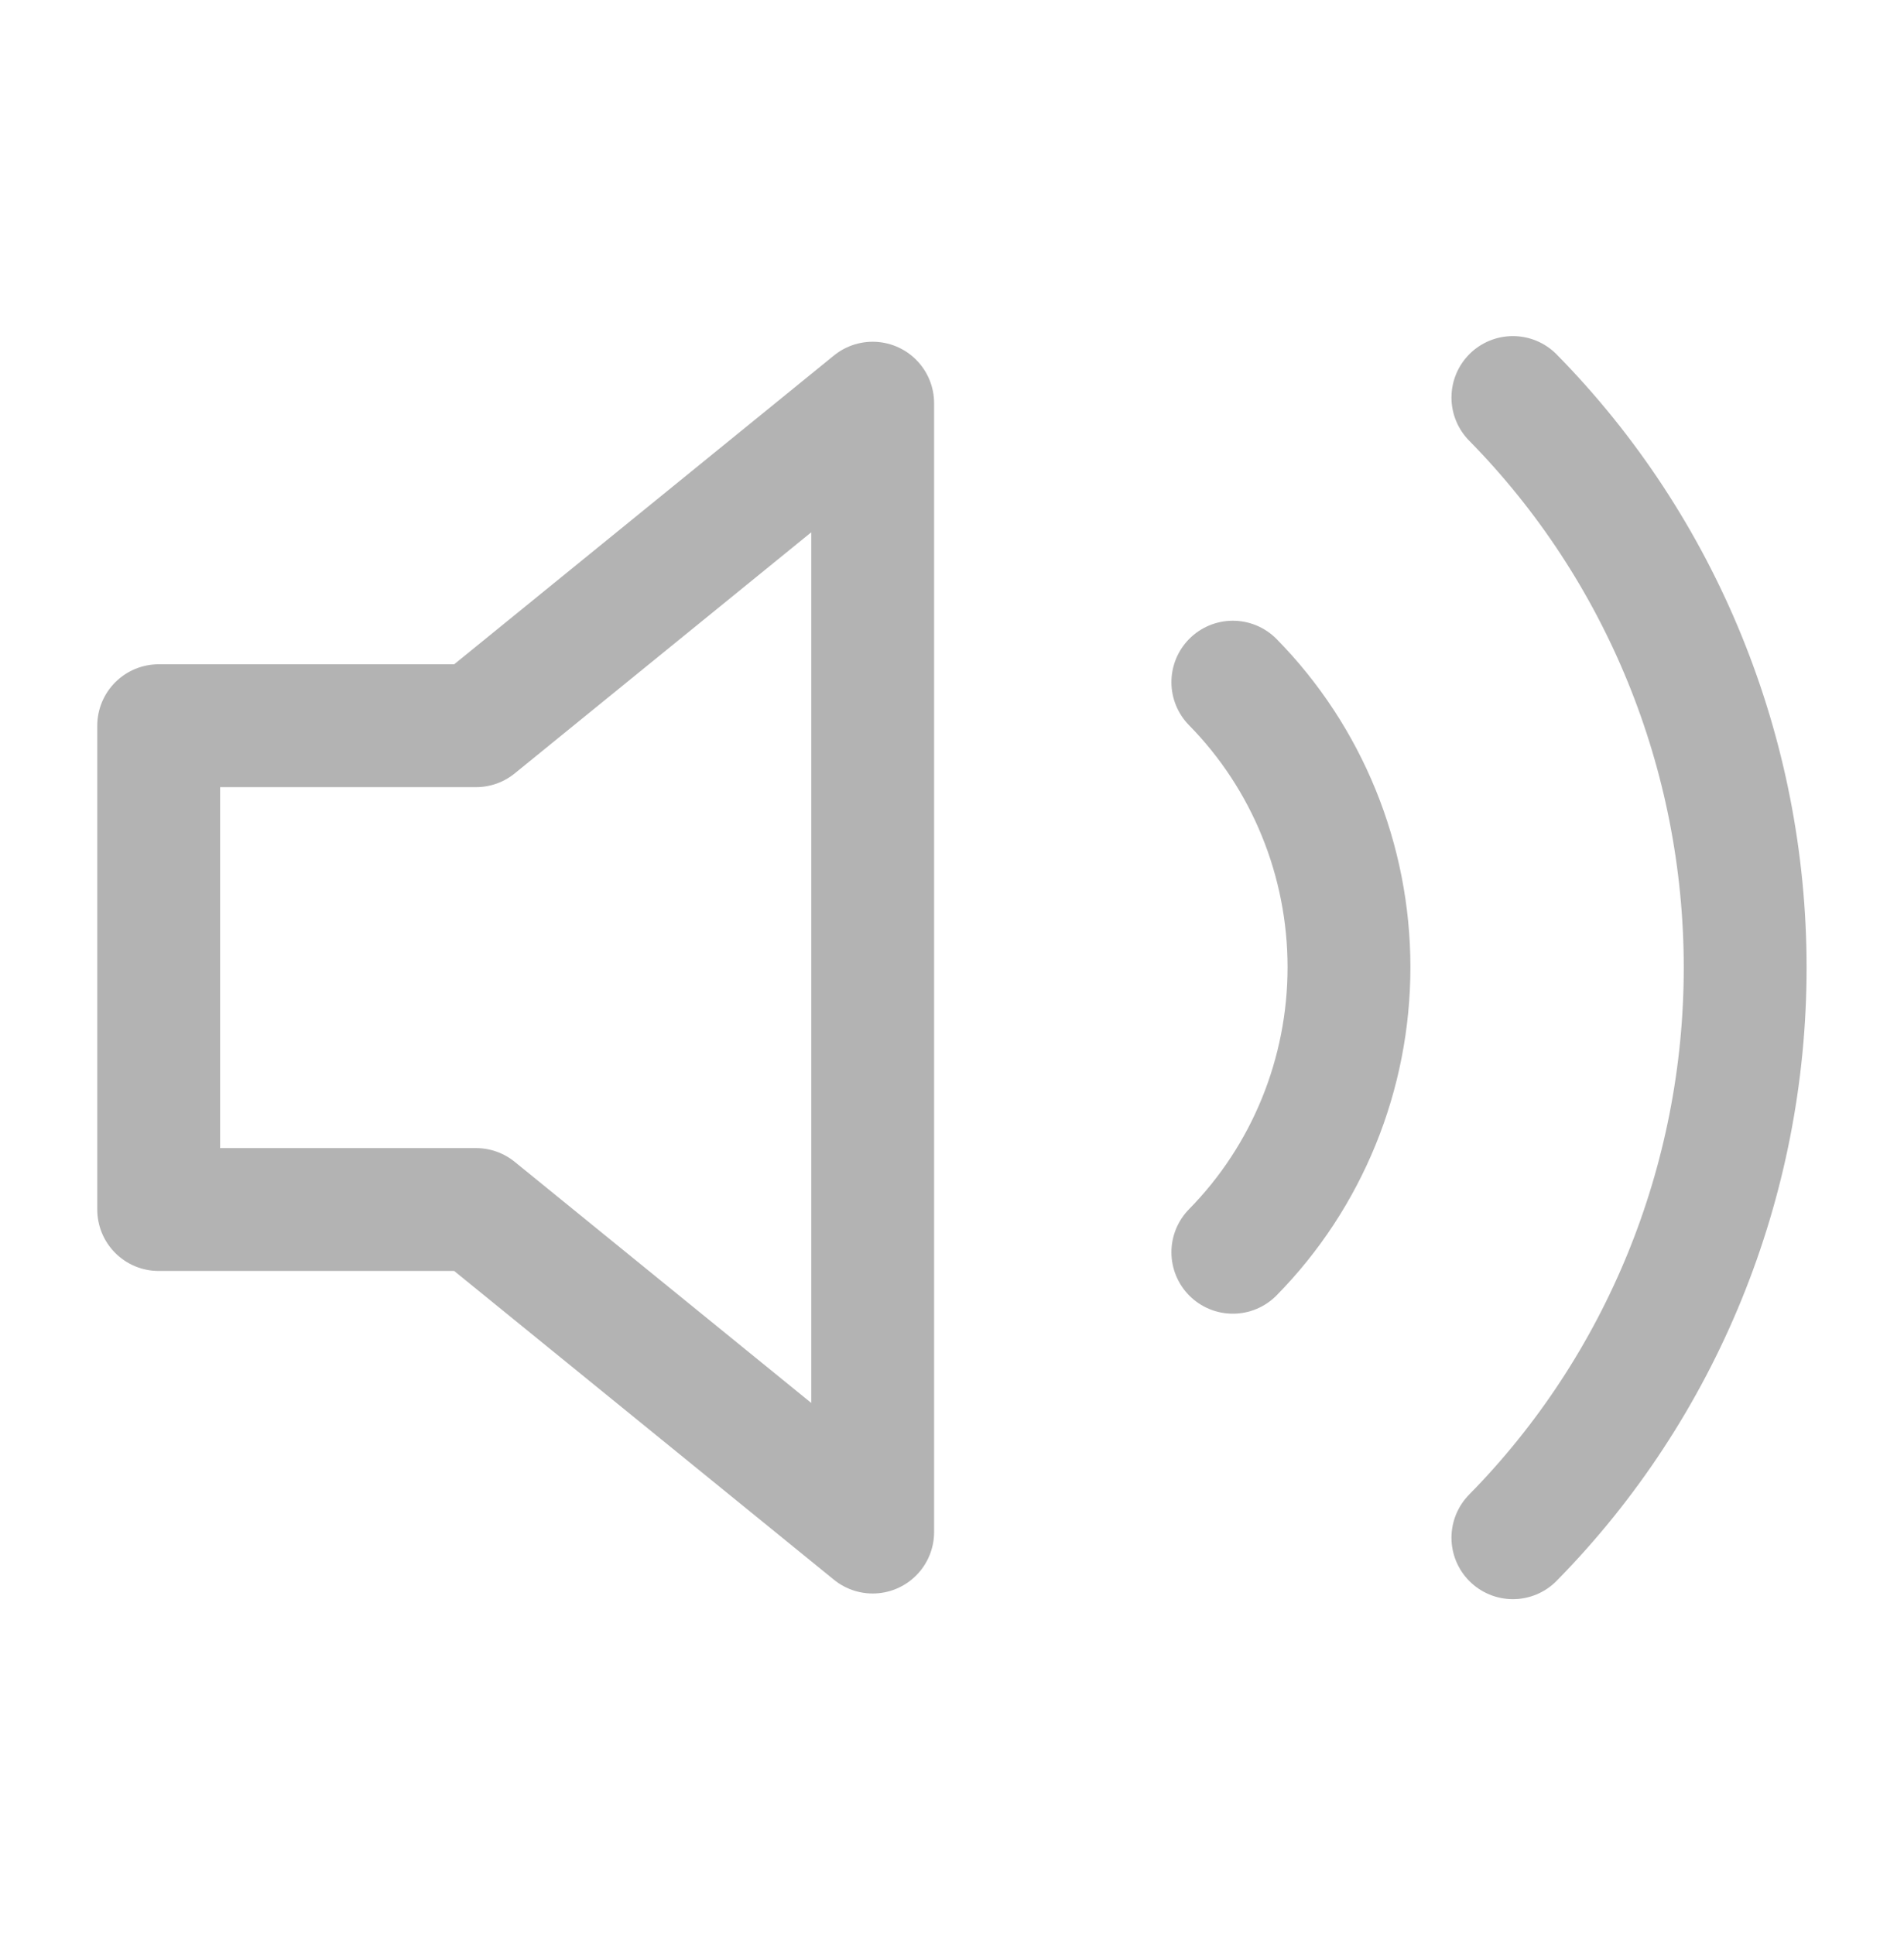 <svg width="62" height="63" viewBox="0 0 62 63" fill="none" xmlns="http://www.w3.org/2000/svg">
<path d="M49.264 12.941C54.107 17.864 56.828 24.539 56.828 31.5C56.828 38.461 54.107 45.136 49.264 50.059M40.145 22.207C42.566 24.669 43.927 28.007 43.927 31.487C43.927 34.967 42.566 38.305 40.145 40.766M28.417 13.125L15.5 23.625H5.167V39.375H15.5L28.417 49.875V13.125Z" stroke="#B3B3B3" stroke-width="4" stroke-linecap="round" stroke-linejoin="round"/>
</svg>
